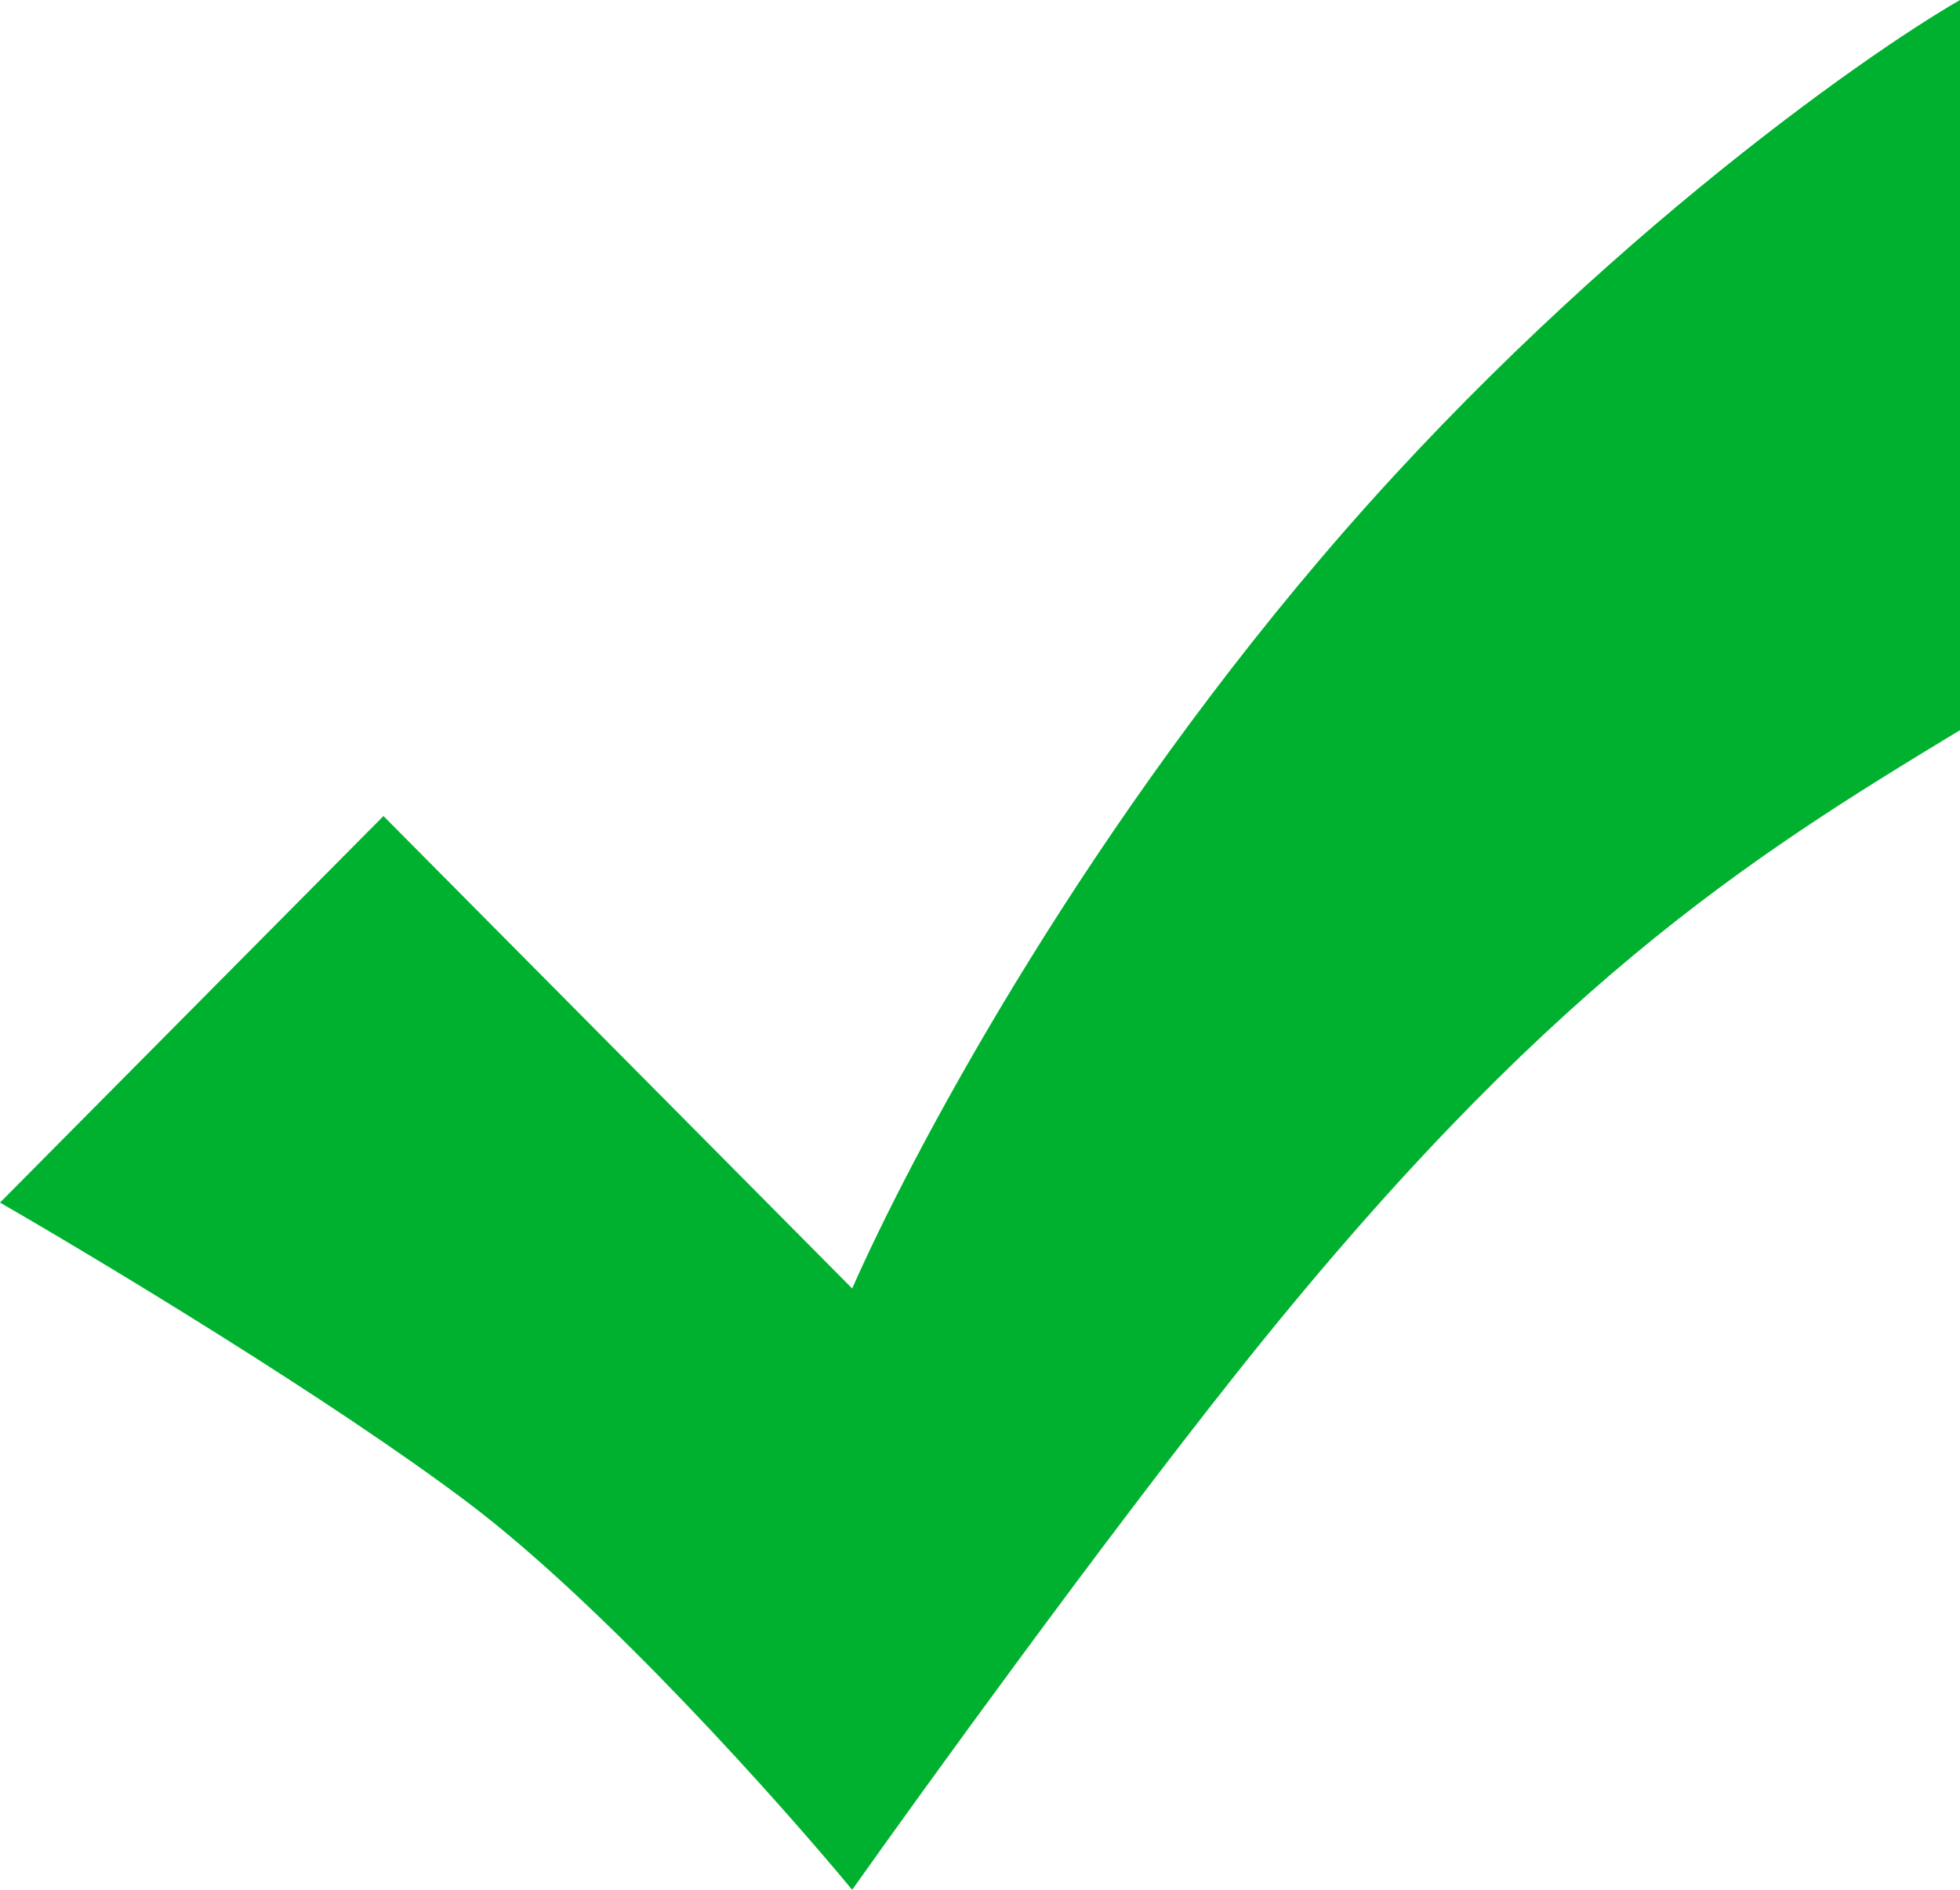 <svg width="28" height="27" viewBox="0 0 28 27" fill="none" xmlns="http://www.w3.org/2000/svg">
<path d="M12.174 18.409L5.478 11.659L0 17.182C1.42 18 4.748 20.005 6.696 21.477C8.643 22.95 11.159 25.773 12.174 27C13.188 25.568 15.704 22.091 17.652 19.636C22.035 14.114 24.956 12.273 28 10.432V0C26.58 0.818 22.522 3.682 18.87 7.977C15.284 12.194 12.986 16.568 12.174 18.409Z" fill="#00B12F"/>
</svg>
